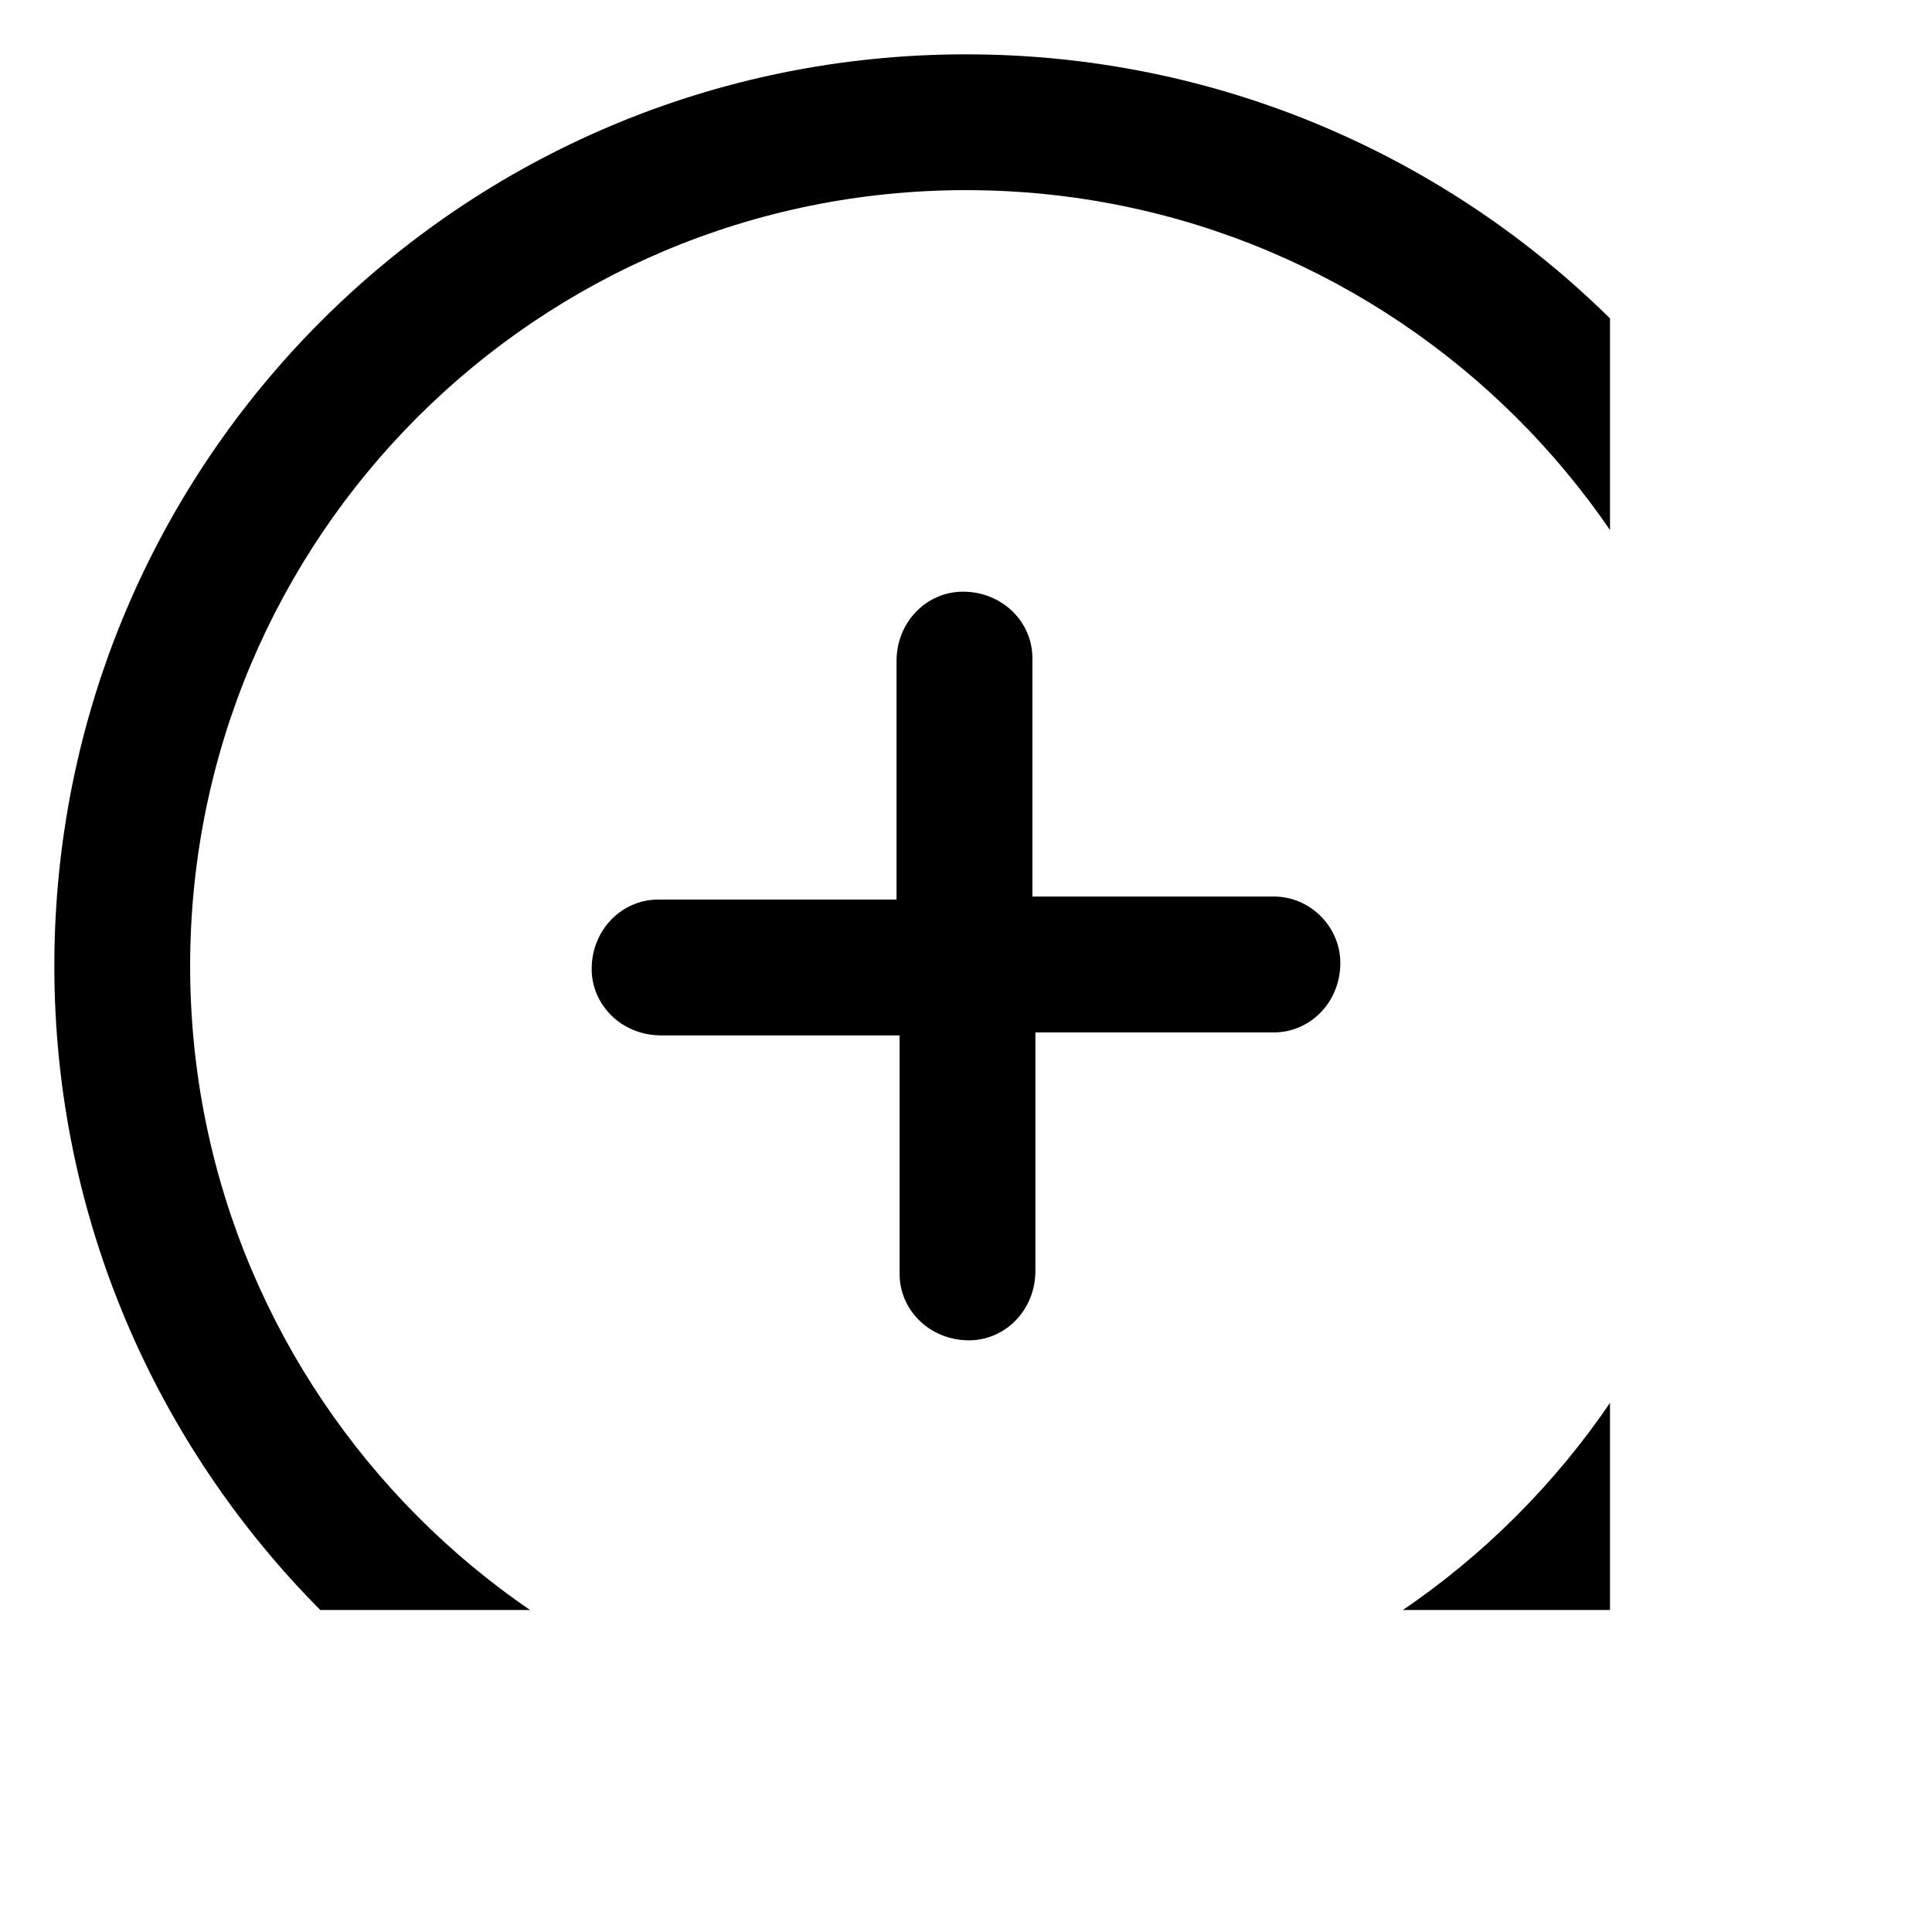 <svg width="20" height="20" viewBox="0 0 24 24" fill="none" xmlns="http://www.w3.org/2000/svg">
<g clip-path="url(#clip0_1242_14273)">
<path d="M15.825 11.137H12.825V8.175C12.825 7.725 12.45 7.35 11.962 7.35C11.512 7.35 11.137 7.725 11.137 8.212V11.175H8.175C7.725 11.175 7.35 11.55 7.35 12.037C7.35 12.487 7.725 12.862 8.212 12.862H11.175V15.825C11.175 16.275 11.55 16.65 12.037 16.65C12.487 16.65 12.862 16.275 12.862 15.787V12.825H15.825C16.275 12.825 16.65 12.45 16.65 11.962C16.65 11.512 16.275 11.137 15.825 11.137Z" fill="black"/>
<path d="M12 0.675C5.737 0.675 0.675 5.737 0.675 12C0.675 18.262 5.775 23.362 12.037 23.362C18.3 23.362 23.4 18.262 23.4 12C23.362 5.737 18.262 0.675 12 0.675ZM12 21.675C6.675 21.675 2.362 17.325 2.362 12C2.362 6.675 6.675 2.362 12 2.362C17.325 2.362 21.675 6.675 21.675 12C21.675 17.325 17.325 21.675 12 21.675Z" fill="black"/>
</g>
<defs>
<clipPath id="clip0_1242_14273">
<rect width="20" height="20" fill="white"/>
</clipPath>
</defs>
</svg>
